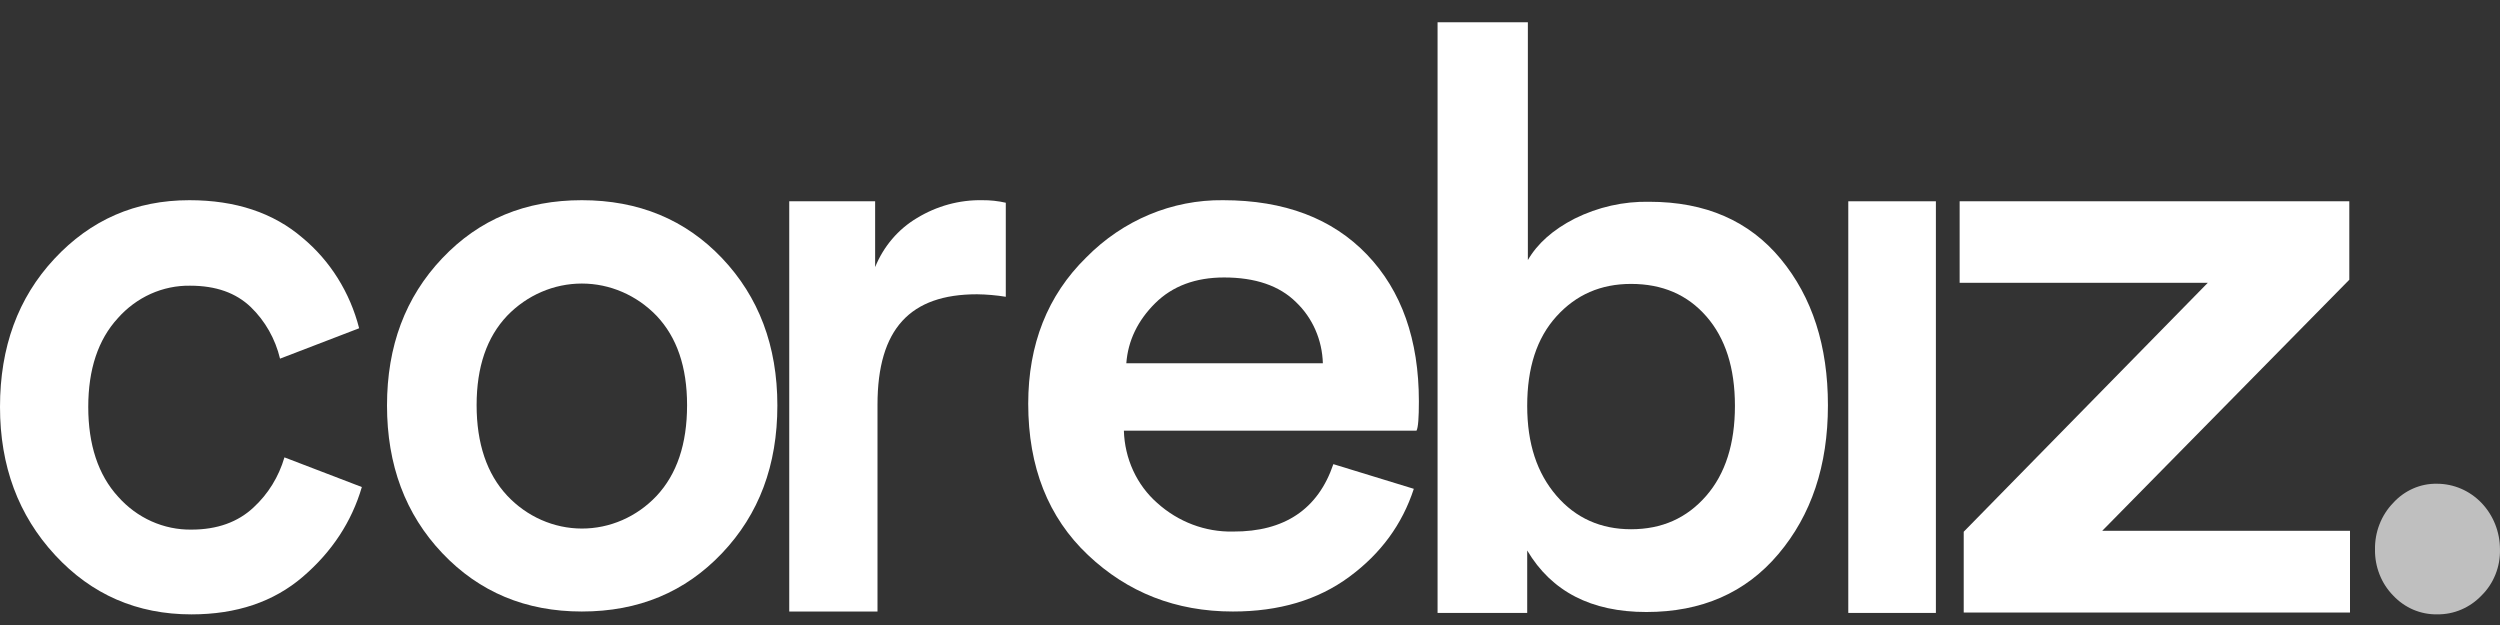 <svg width="76" height="19" viewBox="0 0 76 19" fill="none" xmlns="http://www.w3.org/2000/svg">
<rect x="0" y="0" width="76" height="19" fill="#333333" stroke="none"/>
<path d="M58.851 18.633H56.188V6.119H58.851V18.633Z" fill="white"/>
<path d="M5.779 8.685C5.367 8.679 4.959 8.764 4.58 8.934C4.202 9.105 3.861 9.357 3.581 9.674C2.982 10.327 2.683 11.229 2.683 12.371C2.683 13.512 2.982 14.436 3.591 15.1C3.876 15.421 4.221 15.676 4.605 15.848C4.989 16.02 5.403 16.106 5.82 16.1C6.604 16.1 7.234 15.871 7.708 15.426C8.15 15.02 8.475 14.493 8.647 13.904L11 14.806C10.691 15.861 10.092 16.774 9.205 17.535C8.317 18.296 7.192 18.677 5.82 18.677C4.169 18.677 2.786 18.078 1.672 16.872C0.557 15.665 0 14.165 0 12.371C0 10.555 0.547 9.055 1.651 7.87C2.755 6.684 4.117 6.086 5.758 6.086C7.161 6.086 8.307 6.467 9.194 7.228C10.036 7.925 10.64 8.89 10.918 9.979L8.513 10.903C8.369 10.301 8.06 9.757 7.626 9.337C7.173 8.902 6.564 8.685 5.779 8.685Z" fill="white"/>
<path d="M15.418 15.067C15.714 15.383 16.067 15.634 16.457 15.806C16.846 15.978 17.264 16.067 17.686 16.068C18.108 16.069 18.526 15.982 18.916 15.812C19.306 15.642 19.66 15.393 19.958 15.078C20.577 14.415 20.887 13.501 20.887 12.316C20.887 11.153 20.577 10.251 19.958 9.598C19.352 8.971 18.537 8.62 17.688 8.62C16.839 8.62 16.023 8.971 15.418 9.598C14.799 10.251 14.489 11.153 14.489 12.316C14.489 13.479 14.799 14.404 15.418 15.067ZM17.688 6.086C19.411 6.086 20.835 6.674 21.95 7.848C23.064 9.022 23.632 10.511 23.632 12.327C23.632 14.143 23.075 15.632 21.95 16.817C20.825 18.002 19.411 18.59 17.688 18.59C15.985 18.59 14.572 18.002 13.447 16.817C12.322 15.632 11.765 14.132 11.765 12.327C11.765 10.522 12.322 9.033 13.447 7.848C14.572 6.663 15.975 6.086 17.688 6.086Z" fill="white"/>
<path d="M30.576 6.163V9.022C30.286 8.975 29.993 8.95 29.699 8.946C27.677 8.946 26.676 9.99 26.676 12.305V18.59H23.993V6.119H26.604V8.12C26.86 7.49 27.306 6.967 27.873 6.63C28.477 6.261 29.166 6.073 29.864 6.086C30.104 6.084 30.343 6.11 30.576 6.163Z" fill="white"/>
<path d="M34.24 11.044H40.215C40.205 10.692 40.128 10.346 39.988 10.027C39.848 9.707 39.647 9.421 39.399 9.185C38.894 8.685 38.161 8.435 37.212 8.435C36.345 8.435 35.643 8.696 35.117 9.218C34.591 9.74 34.291 10.353 34.24 11.044ZM40.534 14.11L42.98 14.86C42.629 15.937 41.979 16.828 41.019 17.535C40.06 18.242 38.883 18.59 37.48 18.59C35.746 18.59 34.281 18.013 33.074 16.872C31.866 15.73 31.258 14.197 31.258 12.273C31.258 10.468 31.846 8.978 33.022 7.826C34.137 6.693 35.631 6.068 37.181 6.086C39.048 6.086 40.503 6.641 41.556 7.739C42.608 8.837 43.134 10.327 43.134 12.201C43.134 12.701 43.113 12.995 43.062 13.092H34.166C34.178 13.513 34.274 13.927 34.448 14.305C34.622 14.684 34.871 15.019 35.178 15.289C35.82 15.868 36.643 16.178 37.489 16.159C39.048 16.165 40.07 15.48 40.534 14.11Z" fill="white"/>
<path d="M46.427 18.633H43.702V0.676H46.447V7.906C46.736 7.406 47.211 6.982 47.871 6.645C48.58 6.293 49.357 6.118 50.141 6.134C51.844 6.134 53.175 6.711 54.135 7.874C55.095 9.037 55.569 10.516 55.569 12.321C55.569 14.158 55.064 15.658 54.063 16.843C53.062 18.029 51.72 18.605 50.049 18.605C48.377 18.605 47.169 17.985 46.427 16.735V18.633ZM51.865 15.078C52.453 14.404 52.742 13.49 52.742 12.338C52.742 11.185 52.453 10.283 51.875 9.62C51.297 8.957 50.534 8.631 49.584 8.631C48.666 8.631 47.913 8.957 47.314 9.62C46.715 10.283 46.427 11.185 46.427 12.338C46.427 13.49 46.726 14.382 47.314 15.067C47.902 15.752 48.666 16.089 49.584 16.089C50.523 16.089 51.276 15.752 51.865 15.078Z" fill="white"/>
<path d="M71.44 18.622H59.697V16.165L67.116 8.598H59.573V6.119H71.419V8.504L63.907 16.137H71.44V18.626V18.622Z" fill="white"/>
<path d="M72.75 18.102C72.572 17.92 72.431 17.702 72.337 17.461C72.242 17.22 72.196 16.962 72.2 16.702C72.196 16.44 72.242 16.18 72.337 15.938C72.431 15.695 72.572 15.475 72.75 15.291C72.922 15.101 73.13 14.951 73.361 14.85C73.591 14.749 73.84 14.7 74.09 14.706C74.596 14.707 75.082 14.917 75.44 15.291C75.798 15.665 75.999 16.173 75.999 16.702C76.005 16.963 75.959 17.223 75.862 17.464C75.766 17.705 75.622 17.922 75.44 18.102C75.263 18.287 75.053 18.434 74.821 18.532C74.589 18.631 74.34 18.68 74.09 18.676C73.841 18.681 73.594 18.632 73.363 18.534C73.133 18.435 72.924 18.288 72.75 18.102V18.102Z" fill="#BFBFBF"/>
</svg>
